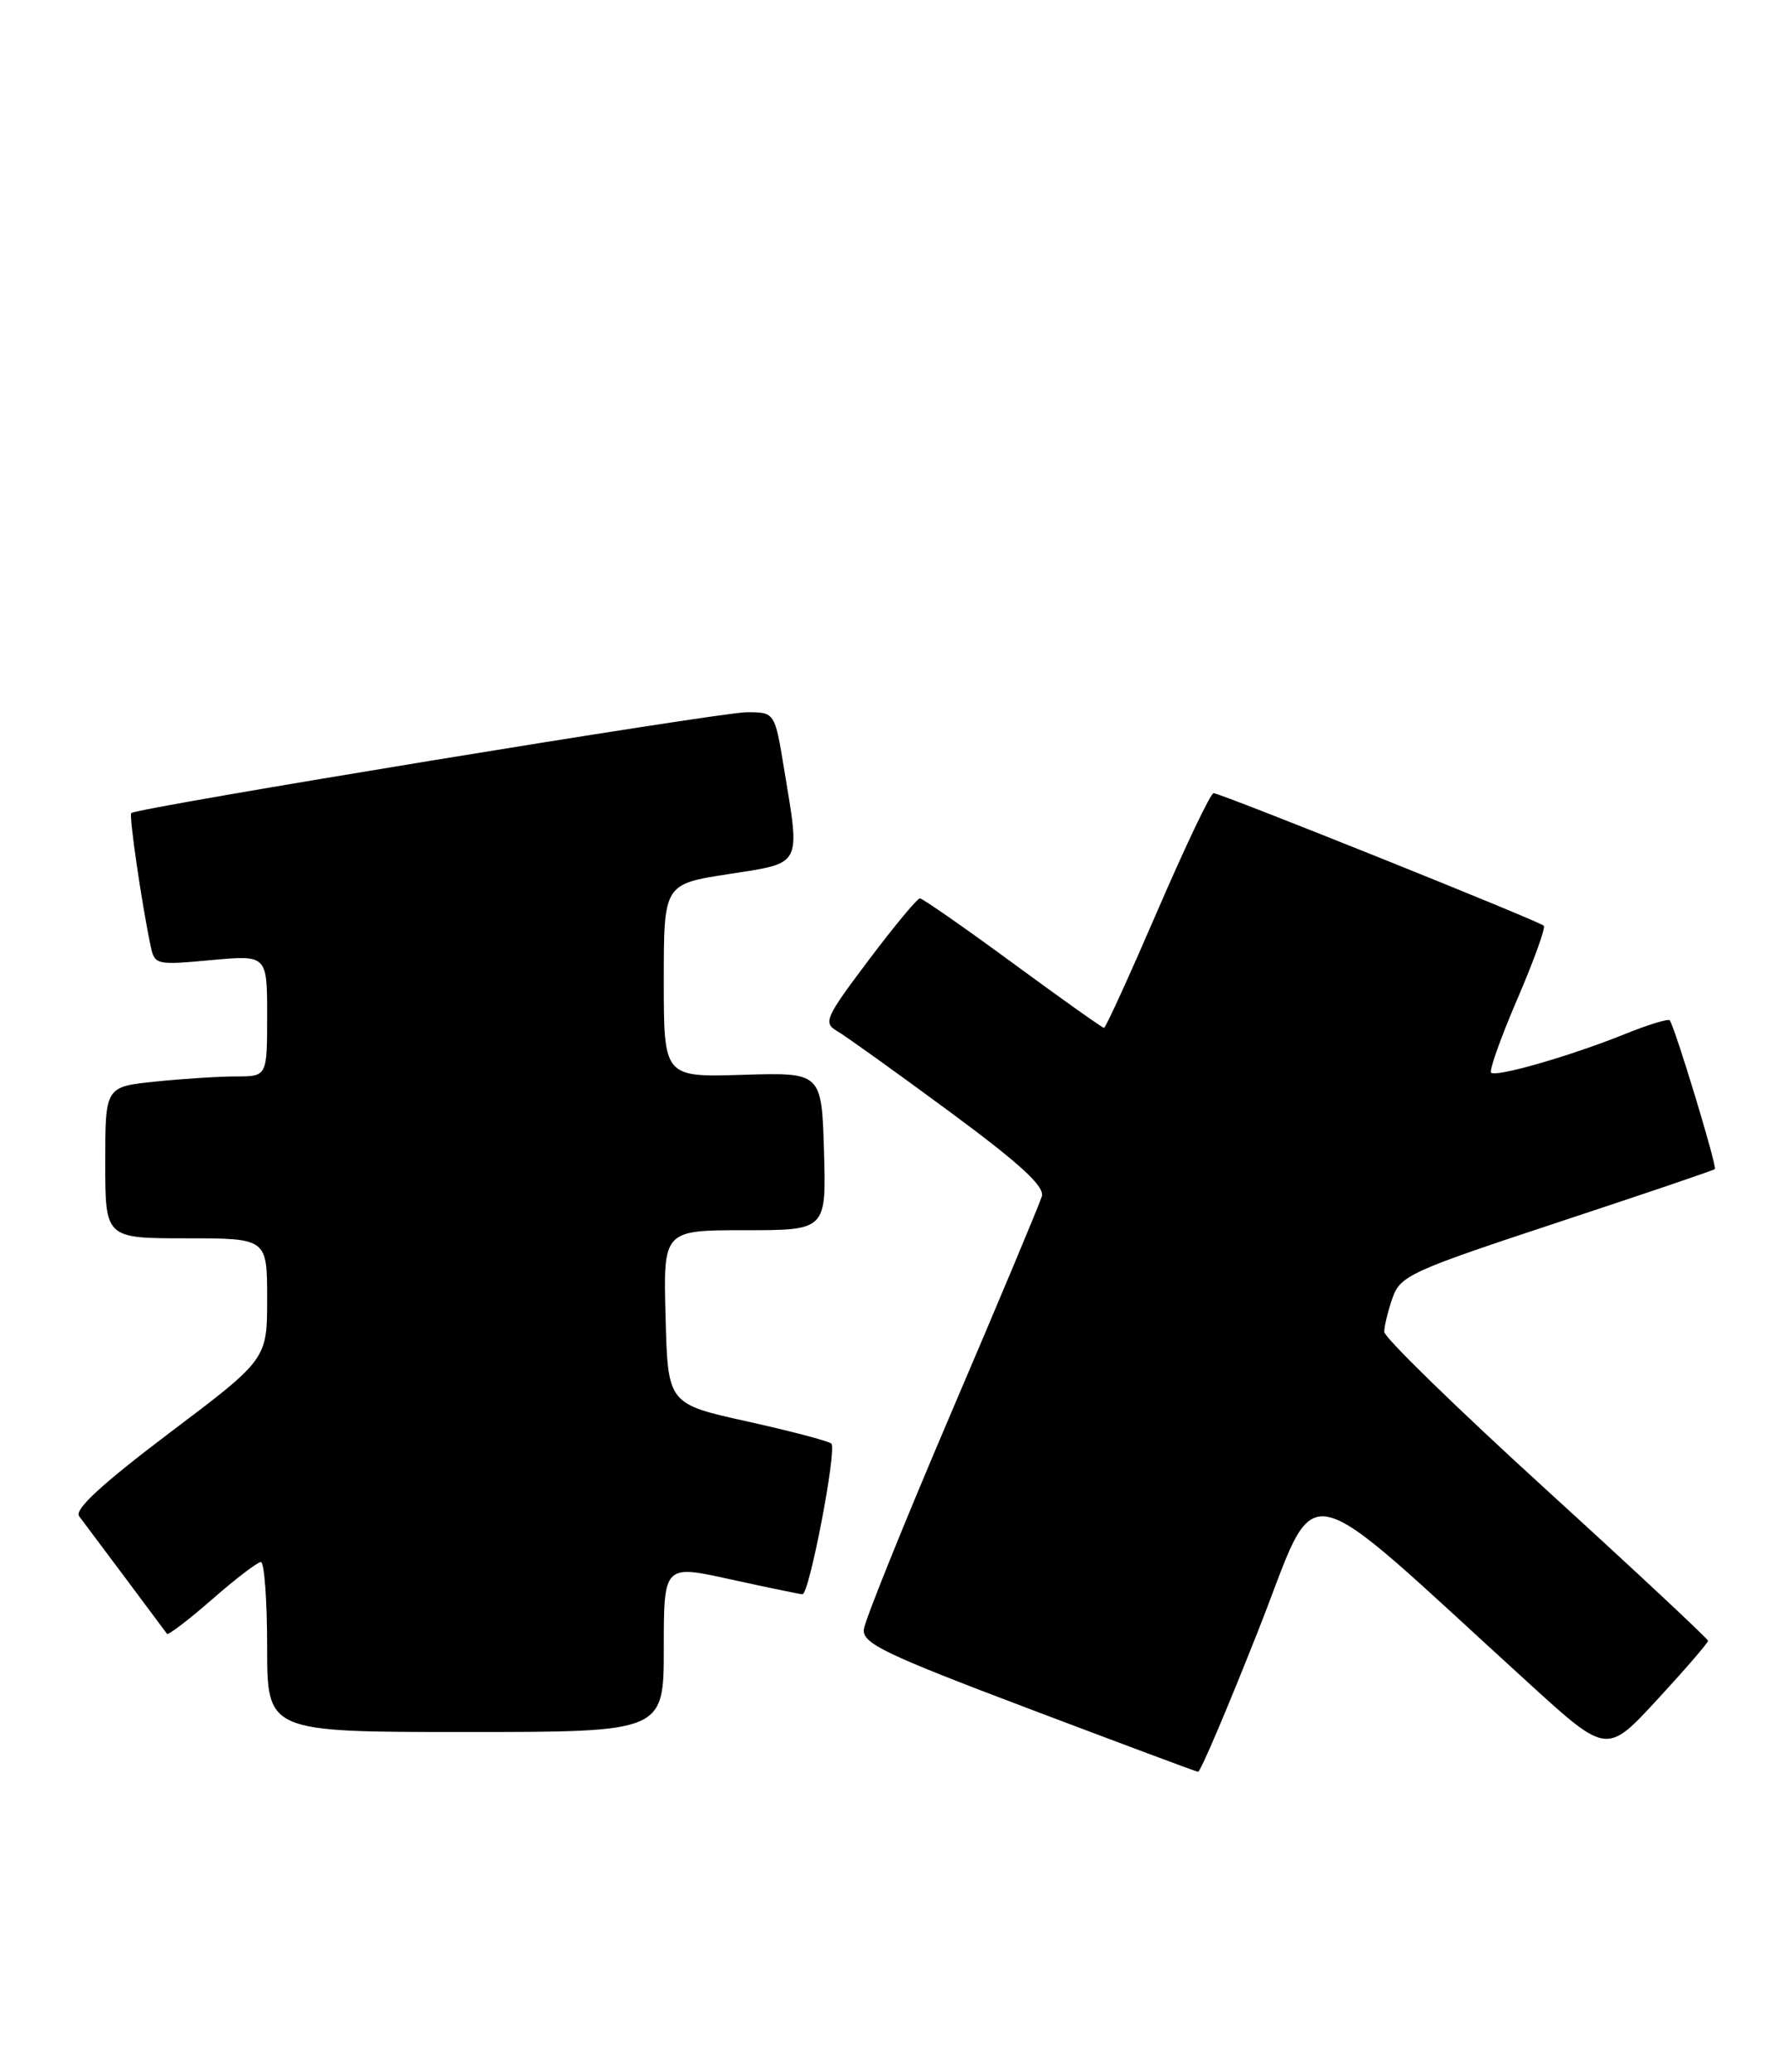 <?xml version="1.0" encoding="UTF-8" standalone="no"?>
<!DOCTYPE svg PUBLIC "-//W3C//DTD SVG 1.1//EN" "http://www.w3.org/Graphics/SVG/1.1/DTD/svg11.dtd" >
<svg xmlns="http://www.w3.org/2000/svg" xmlns:xlink="http://www.w3.org/1999/xlink" version="1.1" viewBox="0 0 221 256">
 <g >
 <path fill="currentColor"
d=" M 155.41 201.52 C 163.14 181.98 159.55 181.27 189.00 208.10 C 198.50 216.75 198.50 216.75 204.75 209.97 C 208.19 206.24 211.00 202.98 211.00 202.73 C 211.00 202.49 202.00 194.08 191.00 184.05 C 180.00 174.02 171.00 165.25 171.00 164.56 C 171.00 163.86 171.46 161.98 172.02 160.37 C 172.98 157.63 174.23 157.05 192.27 151.09 C 202.85 147.60 211.65 144.61 211.84 144.45 C 212.15 144.18 206.96 127.07 206.27 126.07 C 206.11 125.84 203.62 126.59 200.74 127.76 C 194.05 130.46 184.80 133.13 184.20 132.53 C 183.94 132.28 185.40 128.18 187.44 123.44 C 189.48 118.70 190.95 114.62 190.71 114.38 C 190.14 113.80 150.78 98.00 149.92 98.00 C 149.55 98.00 146.44 104.53 143.00 112.50 C 139.56 120.47 136.59 127.00 136.38 127.00 C 136.18 127.00 131.11 123.40 125.12 119.00 C 119.13 114.60 113.96 111.00 113.64 111.00 C 113.31 111.00 110.46 114.44 107.29 118.65 C 101.94 125.76 101.67 126.38 103.42 127.40 C 104.46 128.01 110.69 132.47 117.26 137.32 C 126.02 143.79 129.07 146.58 128.70 147.82 C 128.43 148.74 123.42 160.71 117.56 174.42 C 111.71 188.12 106.82 200.24 106.71 201.33 C 106.53 203.05 109.34 204.40 127.00 211.08 C 138.28 215.35 147.72 218.88 148.00 218.92 C 148.28 218.96 151.61 211.13 155.41 201.52 Z  M 82.00 203.66 C 82.00 193.32 82.00 193.32 90.25 195.14 C 94.79 196.14 98.78 196.96 99.13 196.98 C 99.97 197.01 103.41 179.08 102.70 178.37 C 102.40 178.06 97.72 176.83 92.32 175.63 C 82.50 173.46 82.50 173.46 82.22 162.73 C 81.93 152.00 81.93 152.00 92.00 152.00 C 102.07 152.00 102.07 152.00 101.79 142.25 C 101.50 132.50 101.50 132.50 91.75 132.80 C 82.00 133.10 82.00 133.10 82.00 121.17 C 82.00 109.24 82.00 109.24 90.00 108.00 C 99.18 106.57 98.87 107.16 96.85 94.94 C 95.71 88.00 95.71 88.00 92.24 88.00 C 88.93 88.00 16.86 99.81 16.21 100.46 C 15.92 100.75 17.51 111.70 18.61 116.89 C 19.09 119.21 19.31 119.26 26.05 118.63 C 33.00 117.99 33.00 117.99 33.00 125.49 C 33.00 133.00 33.00 133.00 29.15 133.00 C 27.03 133.00 22.53 133.29 19.15 133.64 C 13.00 134.28 13.00 134.28 13.00 143.64 C 13.00 153.00 13.00 153.00 23.00 153.00 C 33.00 153.00 33.00 153.00 33.00 160.47 C 33.00 167.94 33.00 167.94 20.94 177.04 C 12.61 183.34 9.16 186.51 9.77 187.33 C 10.26 187.97 12.84 191.43 15.51 195.00 C 18.17 198.57 20.48 201.67 20.63 201.87 C 20.78 202.07 23.28 200.16 26.19 197.62 C 29.09 195.08 31.81 193.00 32.23 193.00 C 32.65 193.00 33.00 197.72 33.00 203.50 C 33.00 214.00 33.00 214.00 57.50 214.00 C 82.00 214.00 82.00 214.00 82.00 203.66 Z "/>
</g>
</svg>